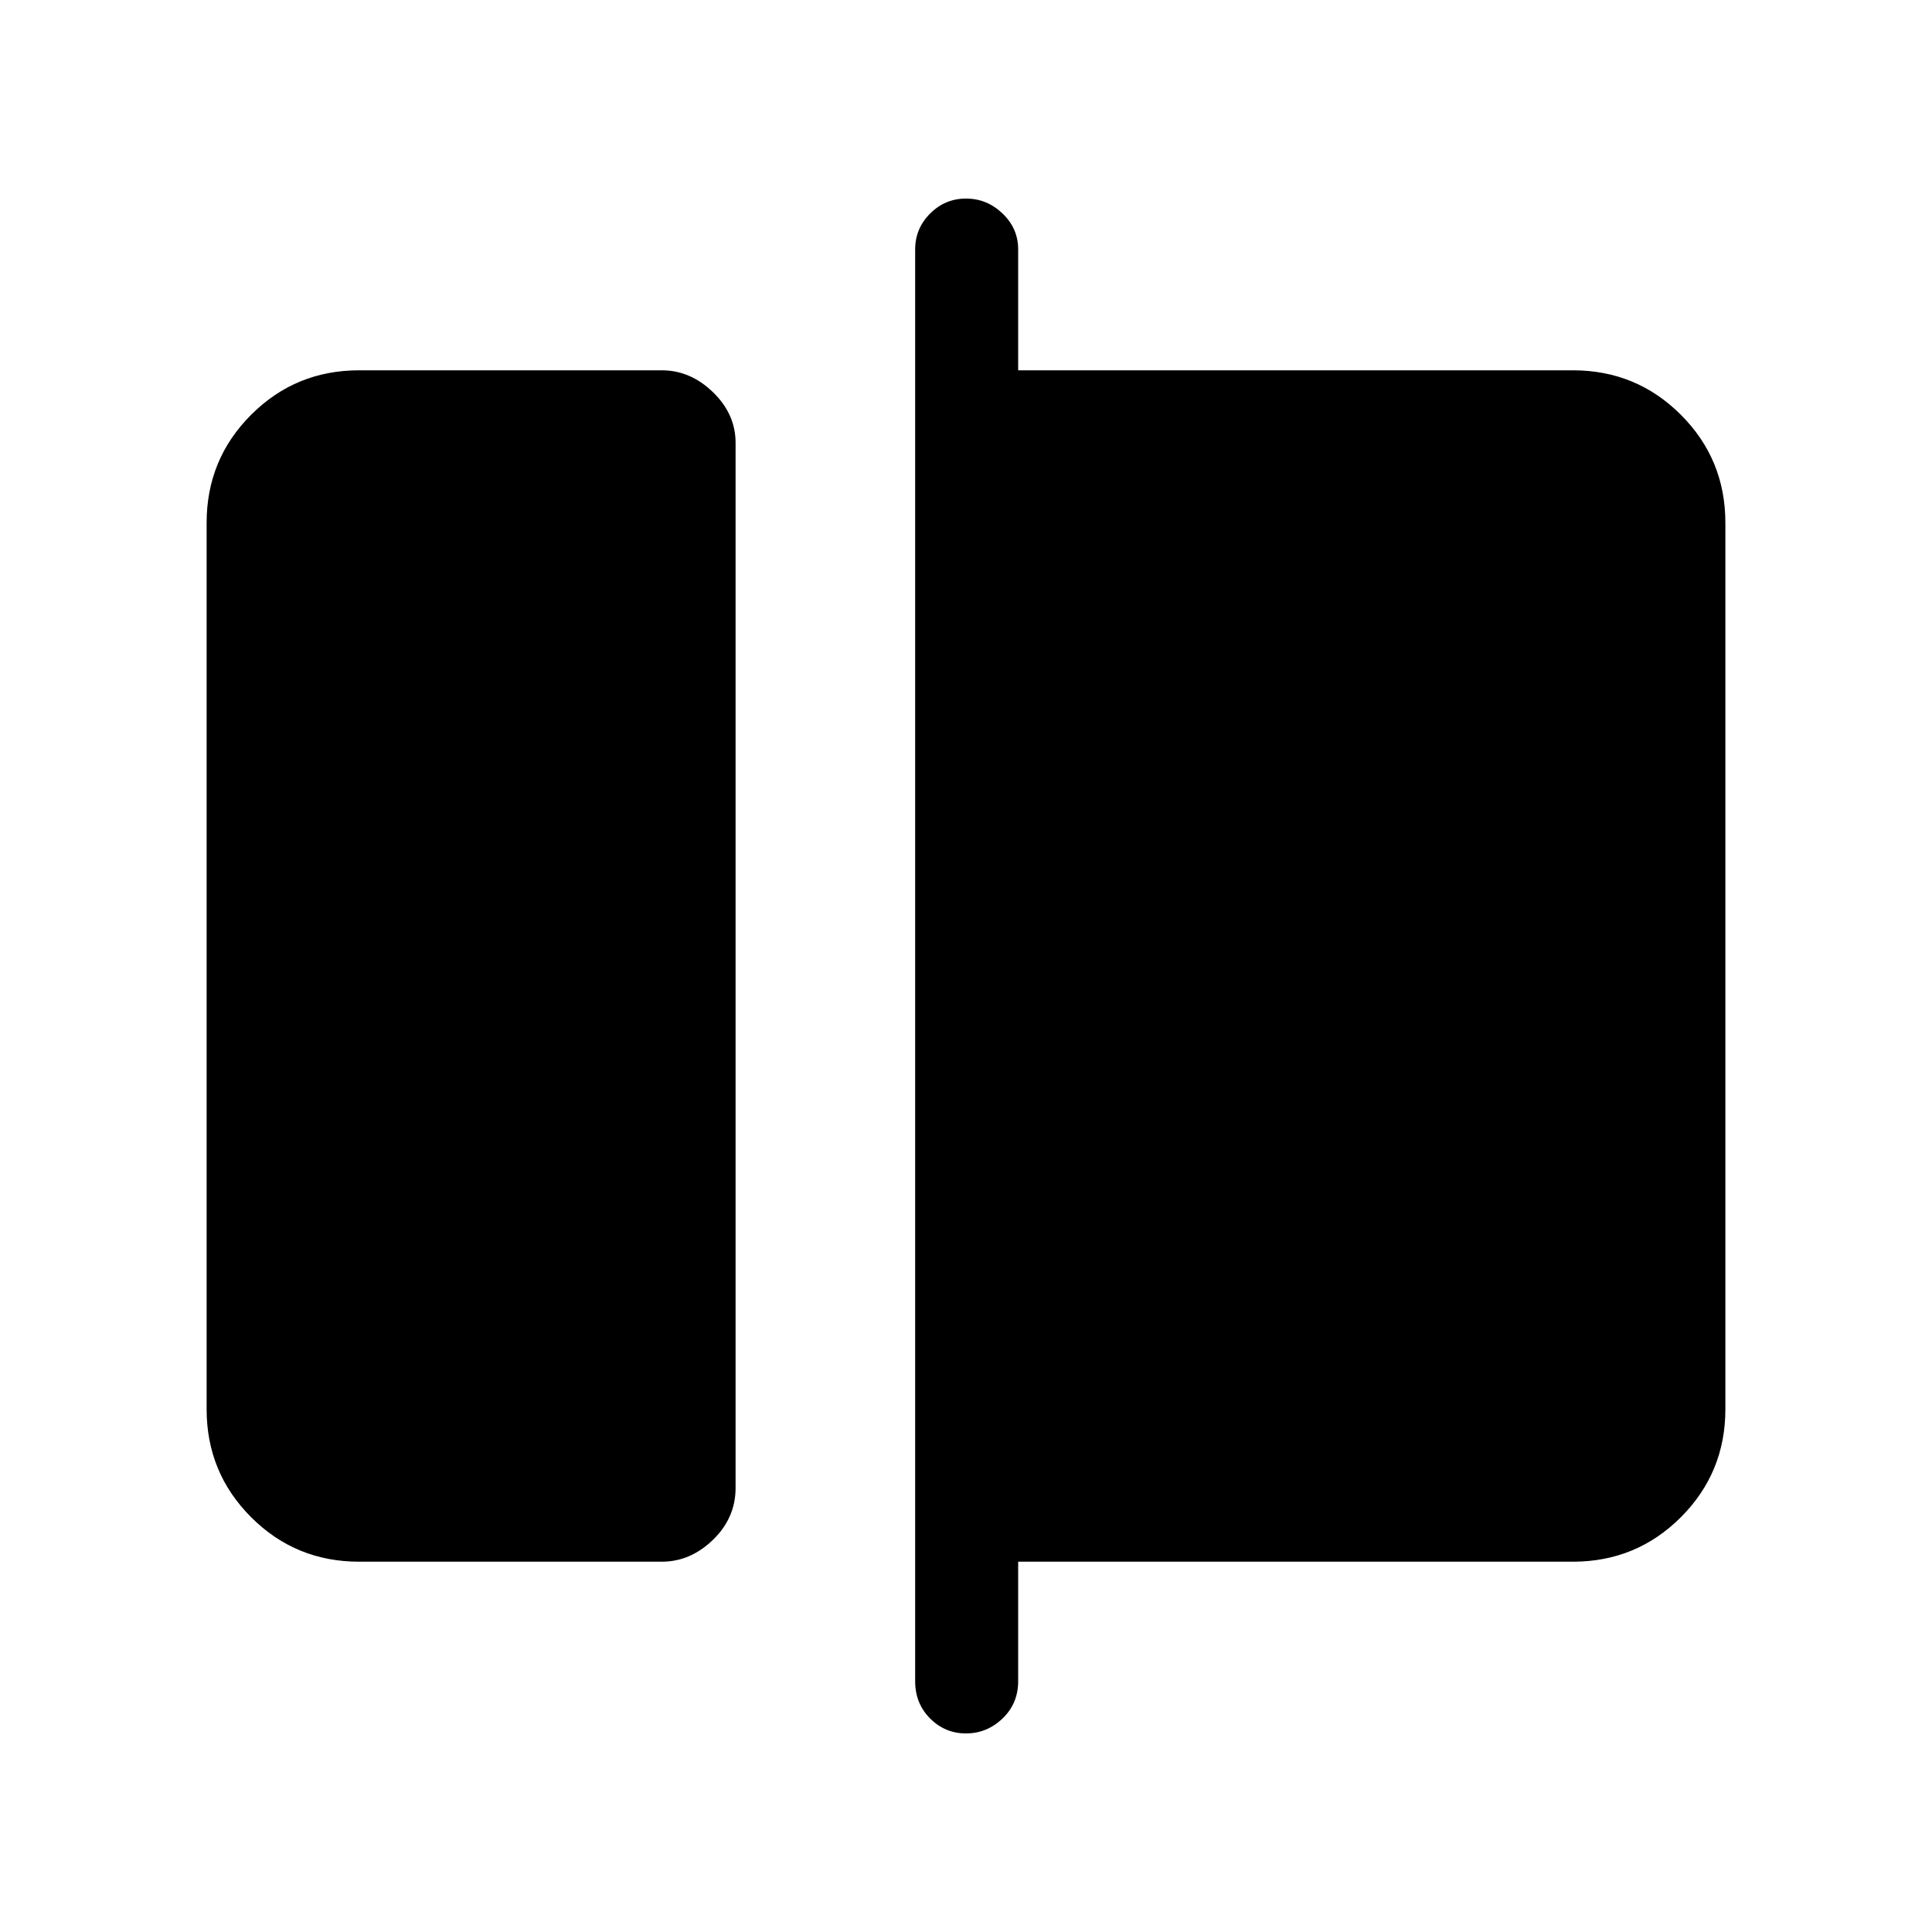 <svg xmlns="http://www.w3.org/2000/svg" height="40" viewBox="0 -960 960 960" width="40"><path d="M178.46-184q-31.58 0-53.68-22.11-22.11-22.11-22.11-53.68v-440.42q0-31.57 22.11-53.68Q146.88-776 178.46-776h150.36q14.24 0 25.47 10.89 11.22 10.89 11.22 25.14v519.28q0 14.91-11.22 25.8Q343.06-184 328.82-184H178.46Zm301.53 85.33q-10.4 0-17.82-7.43-7.43-7.43-7.43-18.49v-711.49q0-10.39 7.44-17.82 7.43-7.43 17.83-7.43 10.4 0 18.16 7.43 7.75 7.43 7.75 17.82V-776h275.62q31.58 0 53.68 22.11 22.11 22.11 22.11 53.68v440.42q0 31.57-22.11 53.68Q813.12-184 781.54-184H505.92v59.41q0 11.06-7.76 18.49-7.77 7.43-18.17 7.43Z"/></svg>